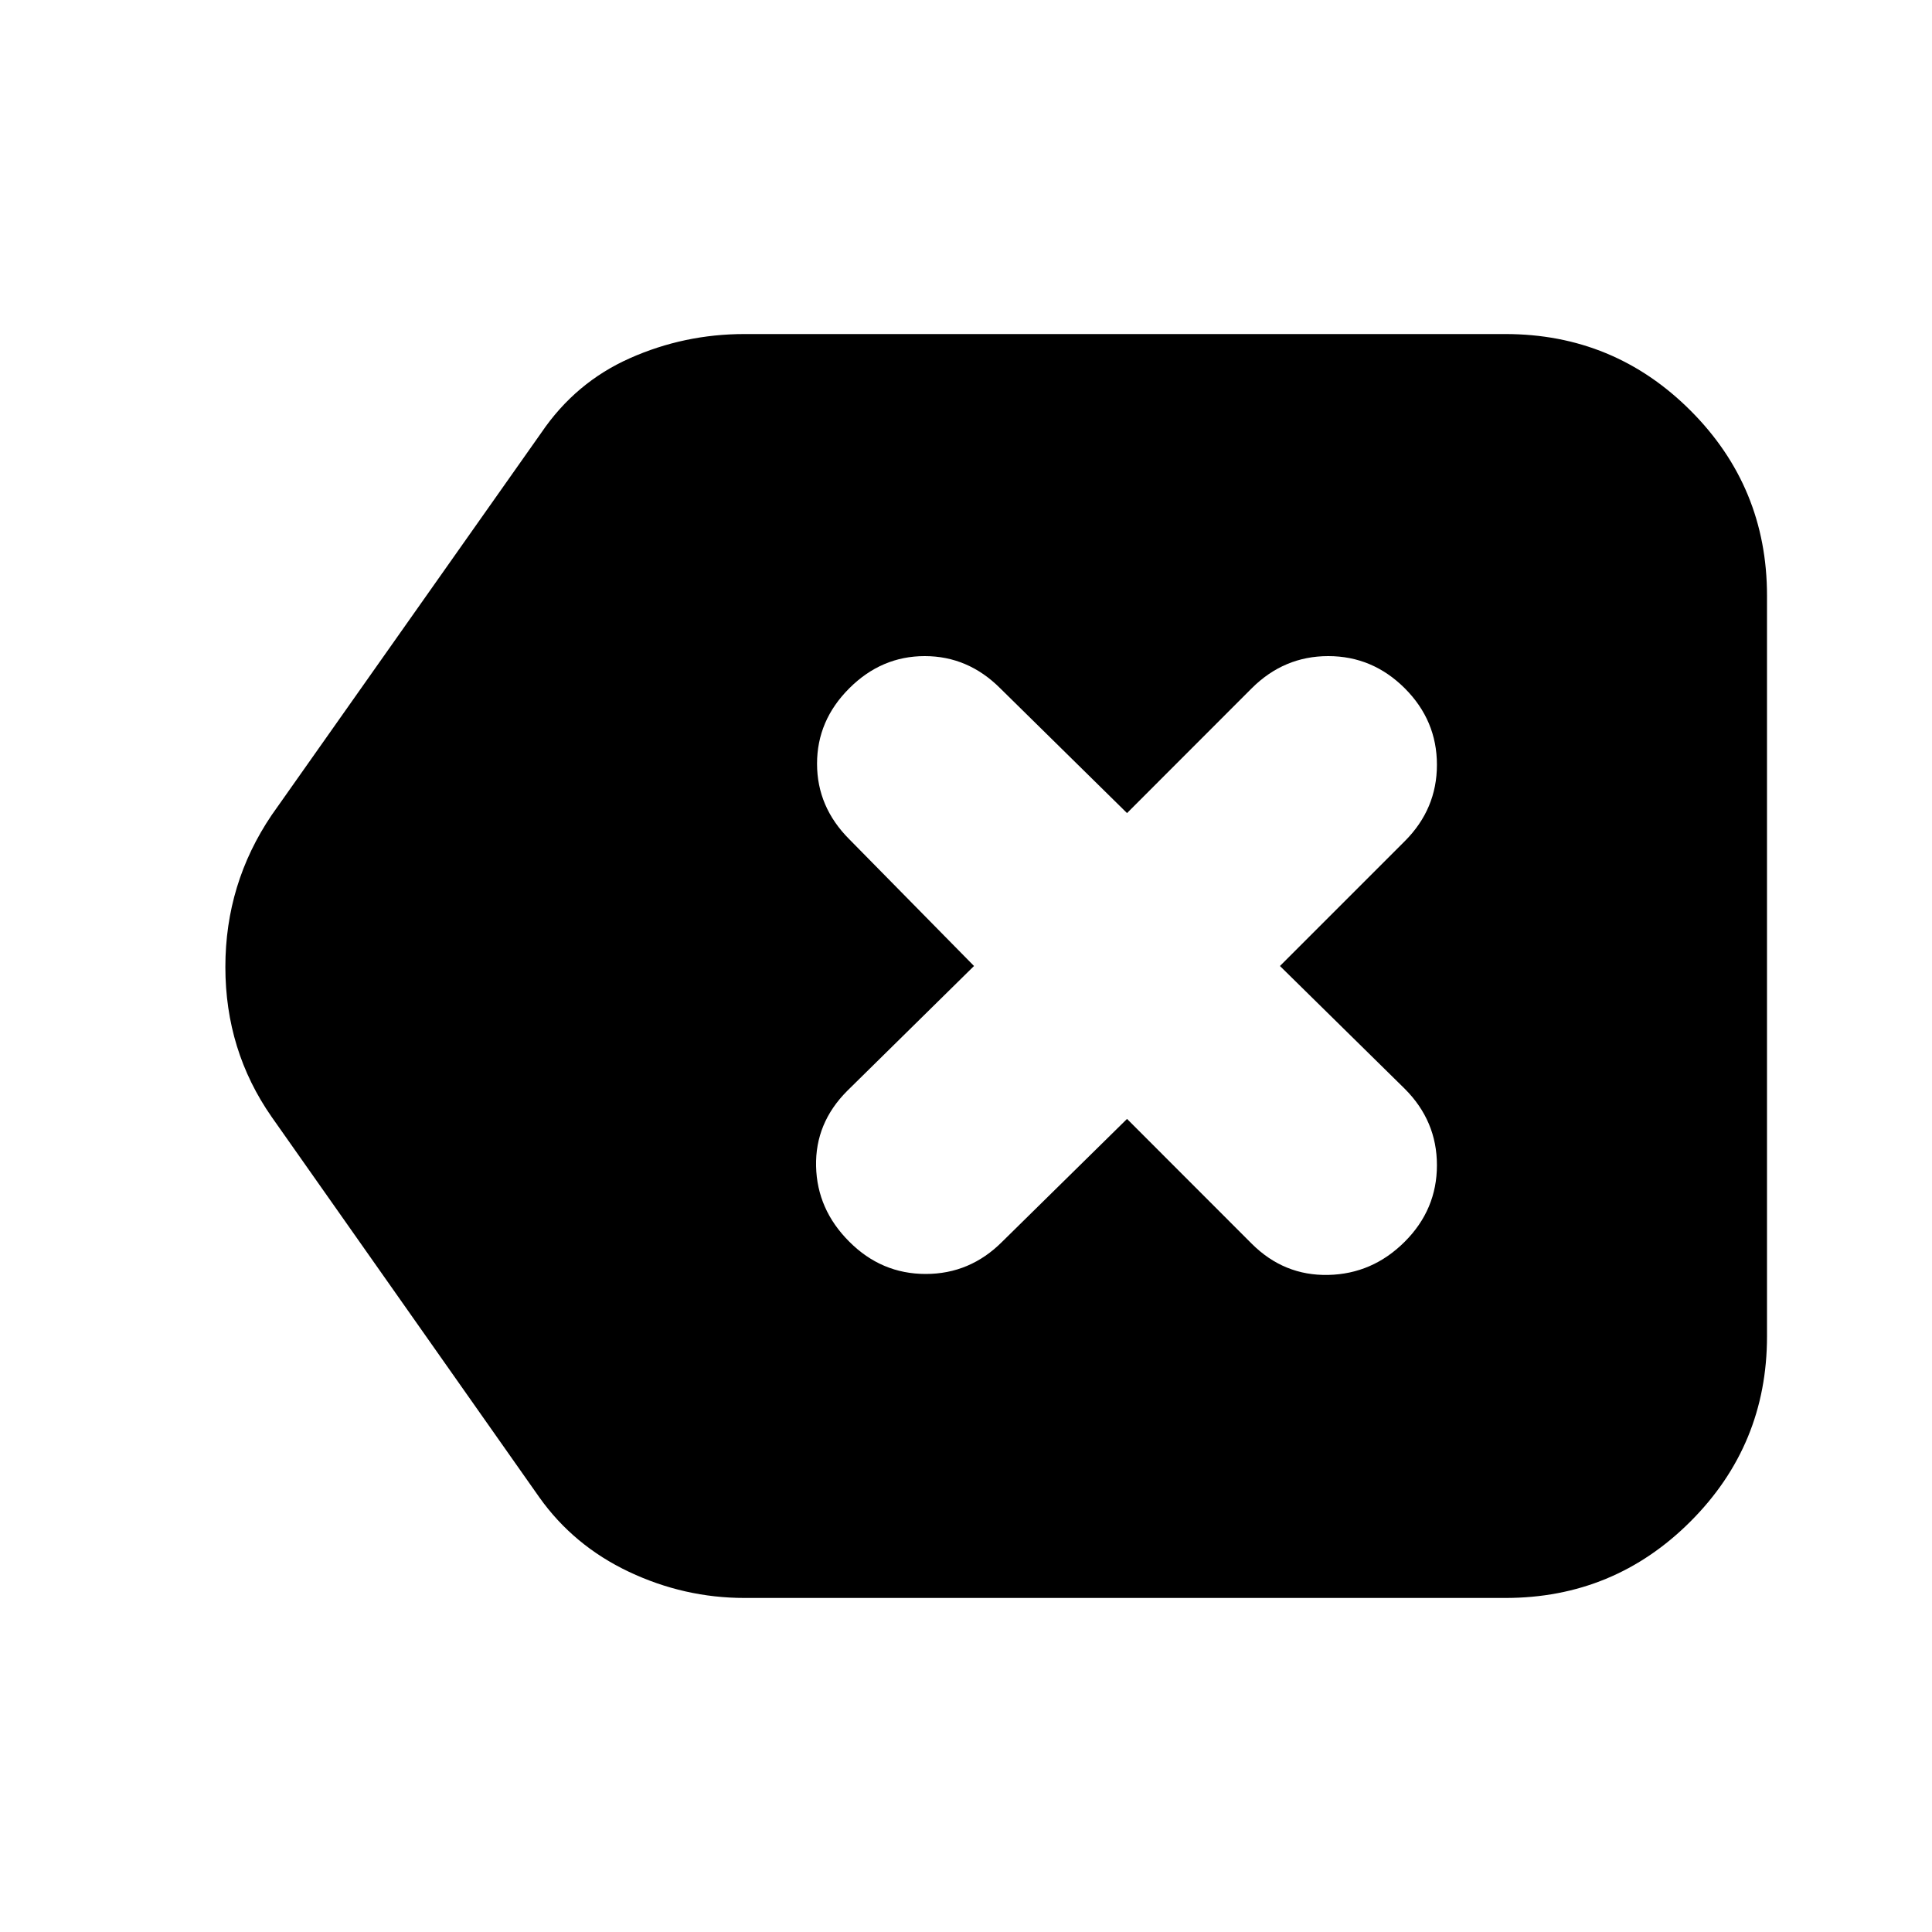 <svg xmlns="http://www.w3.org/2000/svg" height="20" width="20"><path d="M7.708 16.542q-.625 0-1.198-.271-.572-.271-.927-.771l-2.771-3.938q-.479-.687-.479-1.552 0-.864.479-1.572l2.792-3.959q.354-.521.917-.771.562-.25 1.187-.25h7.875q1.125 0 1.917.792t.792 1.917v7.666q0 1.125-.792 1.917t-1.917.792Zm1.084-3.688q.333.334.791.334.459 0 .792-.334l1.292-1.271 1.291 1.292q.334.333.792.323.458-.01.792-.344.333-.333.333-.792 0-.458-.333-.791L13.25 10l1.292-1.292q.333-.333.333-.791 0-.459-.333-.792-.334-.333-.792-.333t-.792.333l-1.291 1.292-1.313-1.292q-.333-.333-.781-.333t-.781.333q-.334.333-.334.781t.334.782L10.083 10l-1.312 1.292q-.333.333-.323.781.01.448.344.781Z"/></svg>
